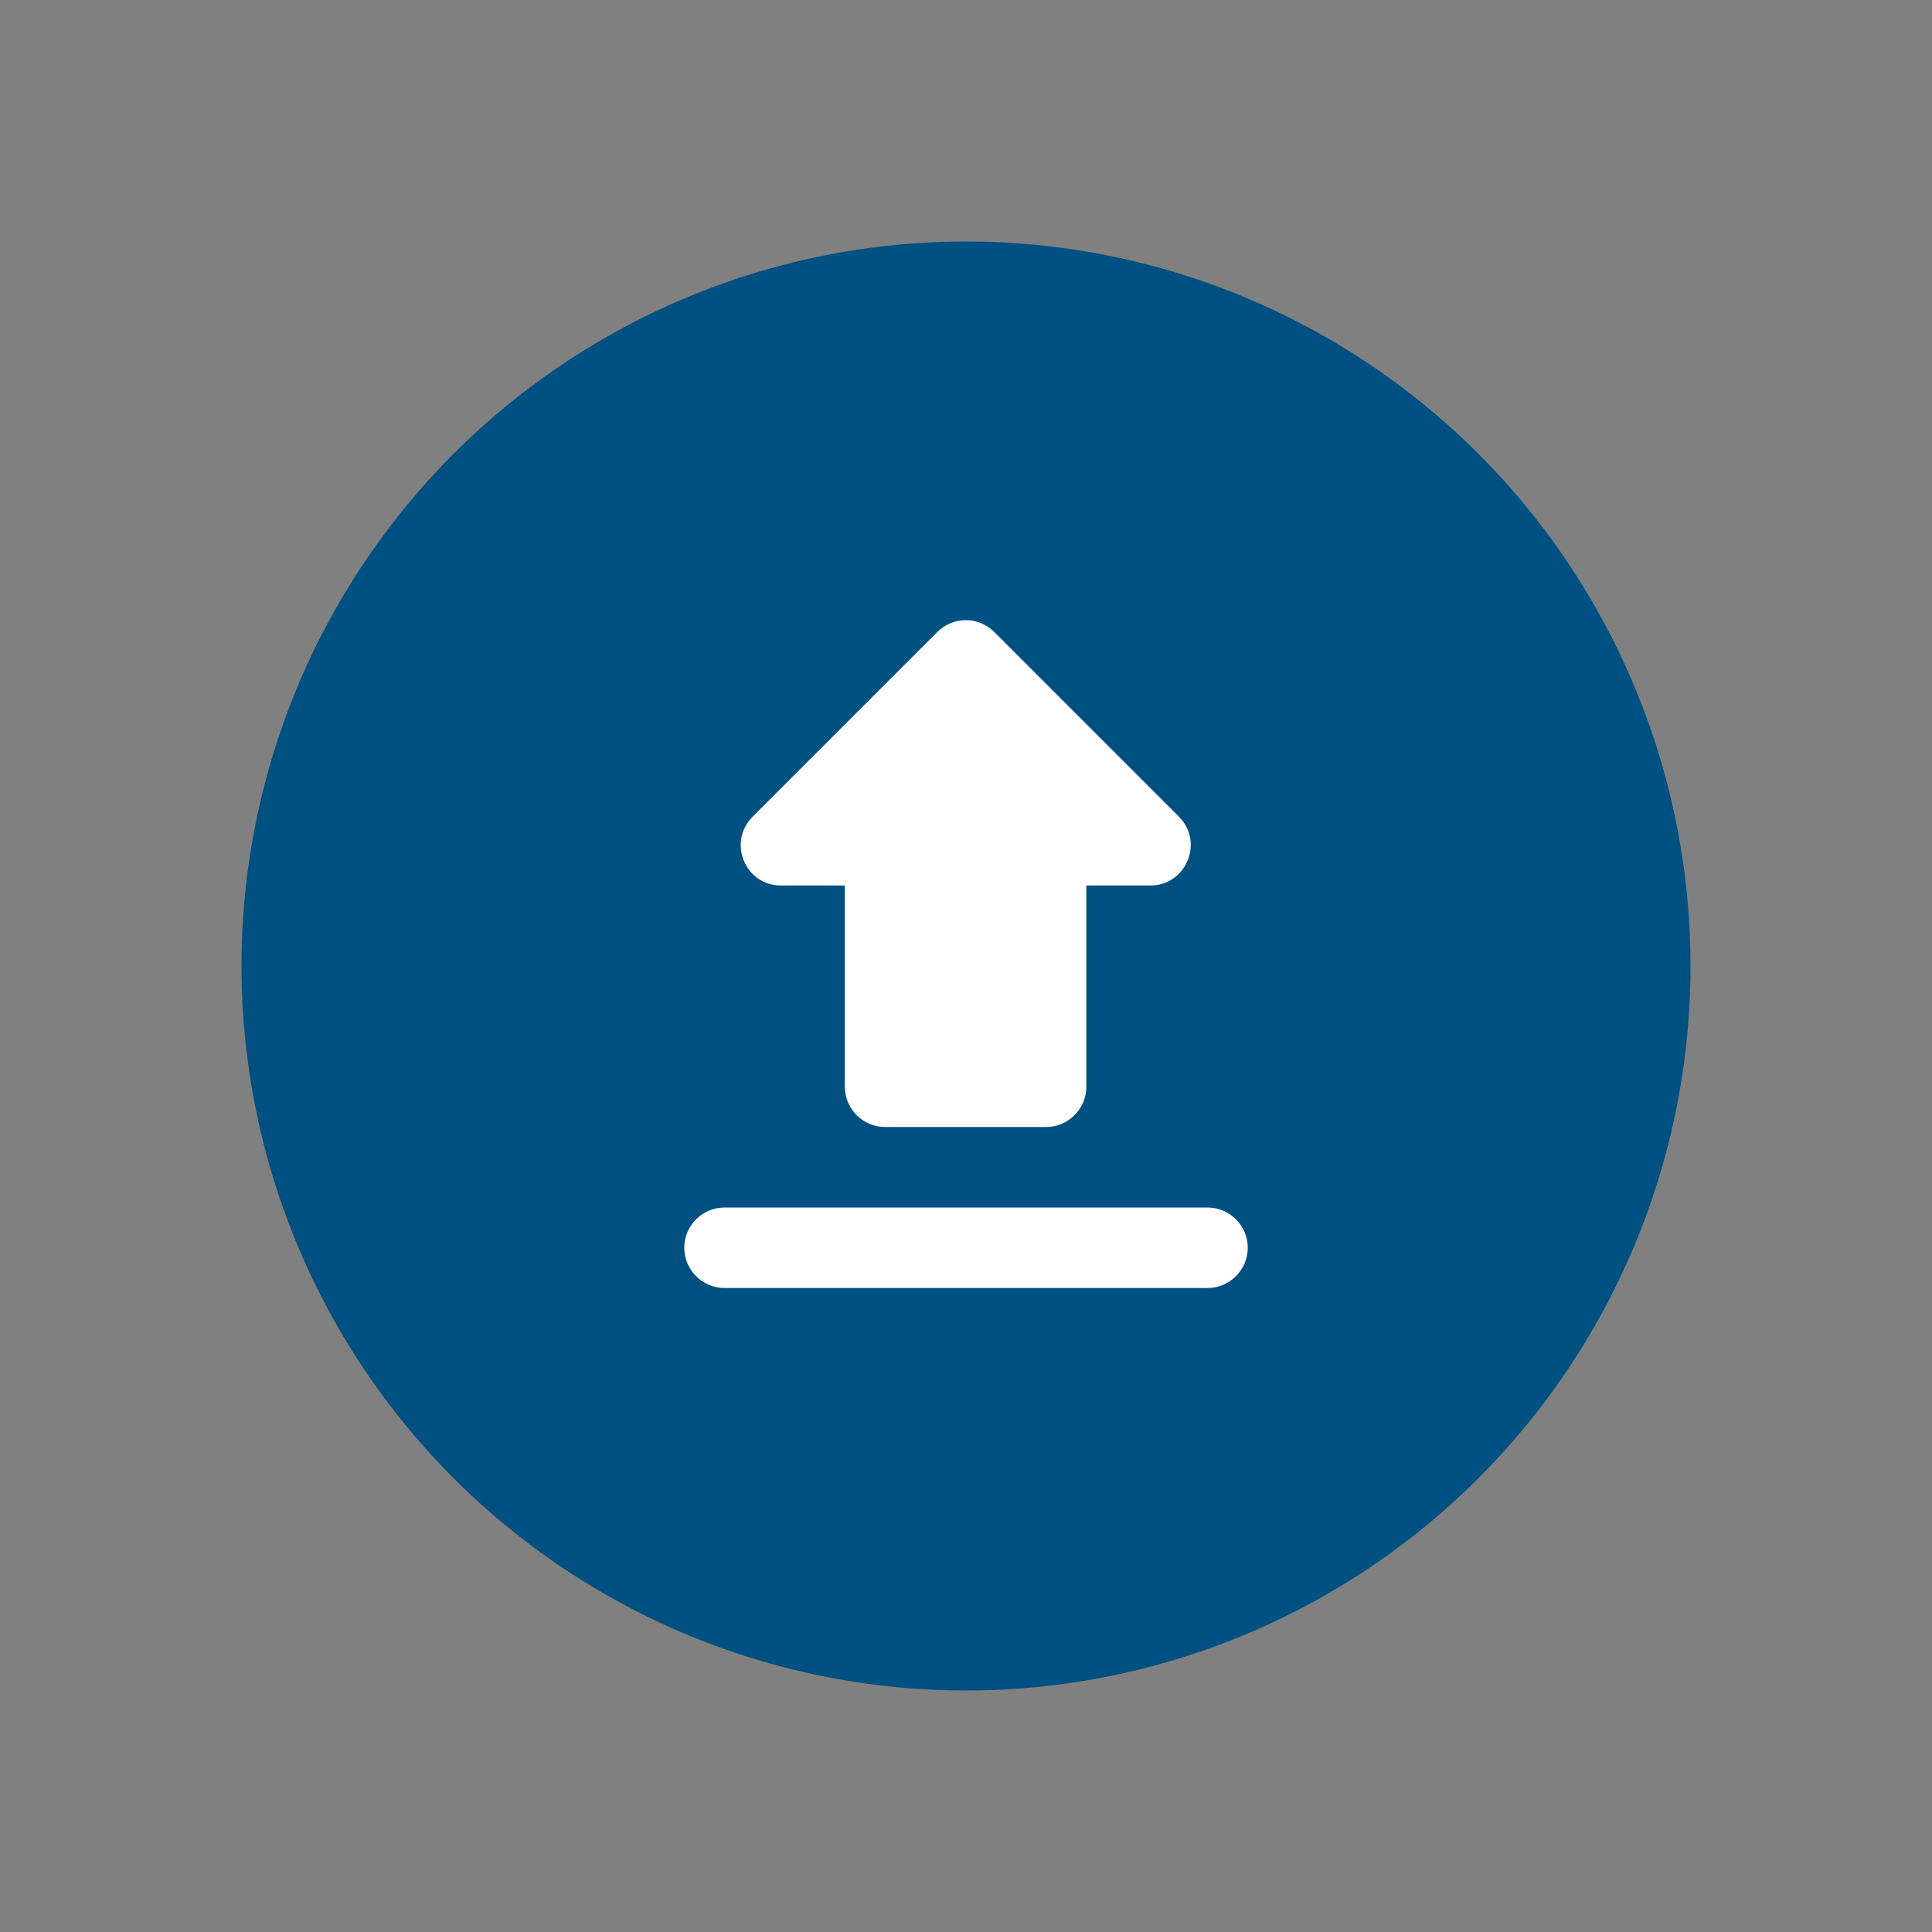 <svg xmlns="http://www.w3.org/2000/svg" width="48" height="48" viewBox="0 0 48 48"><rect x="0" y="0" width="48" height="48" fill="#808080" stroke="none"/><g fill="none" fill-rule="evenodd" transform="translate(6 6)"><circle cx="18" cy="18" r="18" fill="#005082"/><g transform="translate(6 6)"><rect width="24" height="24"/><path fill="#FFF" fill-rule="nonzero" d="M7.4,10 L8.99,10 L8.99,15 C8.99,15.55 9.44,16 9.99,16 L13.99,16 C14.54,16 14.99,15.55 14.99,15 L14.99,10 L16.58,10 C17.47,10 17.92,8.92 17.29,8.29 L12.7,3.7 C12.31,3.31 11.68,3.31 11.29,3.7 L6.7,8.29 C6.07,8.92 6.51,10 7.4,10 Z M5,19 C5,19.55 5.45,20 6,20 L18,20 C18.55,20 19,19.55 19,19 C19,18.45 18.55,18 18,18 L6,18 C5.45,18 5,18.45 5,19 Z"/></g></g></svg>